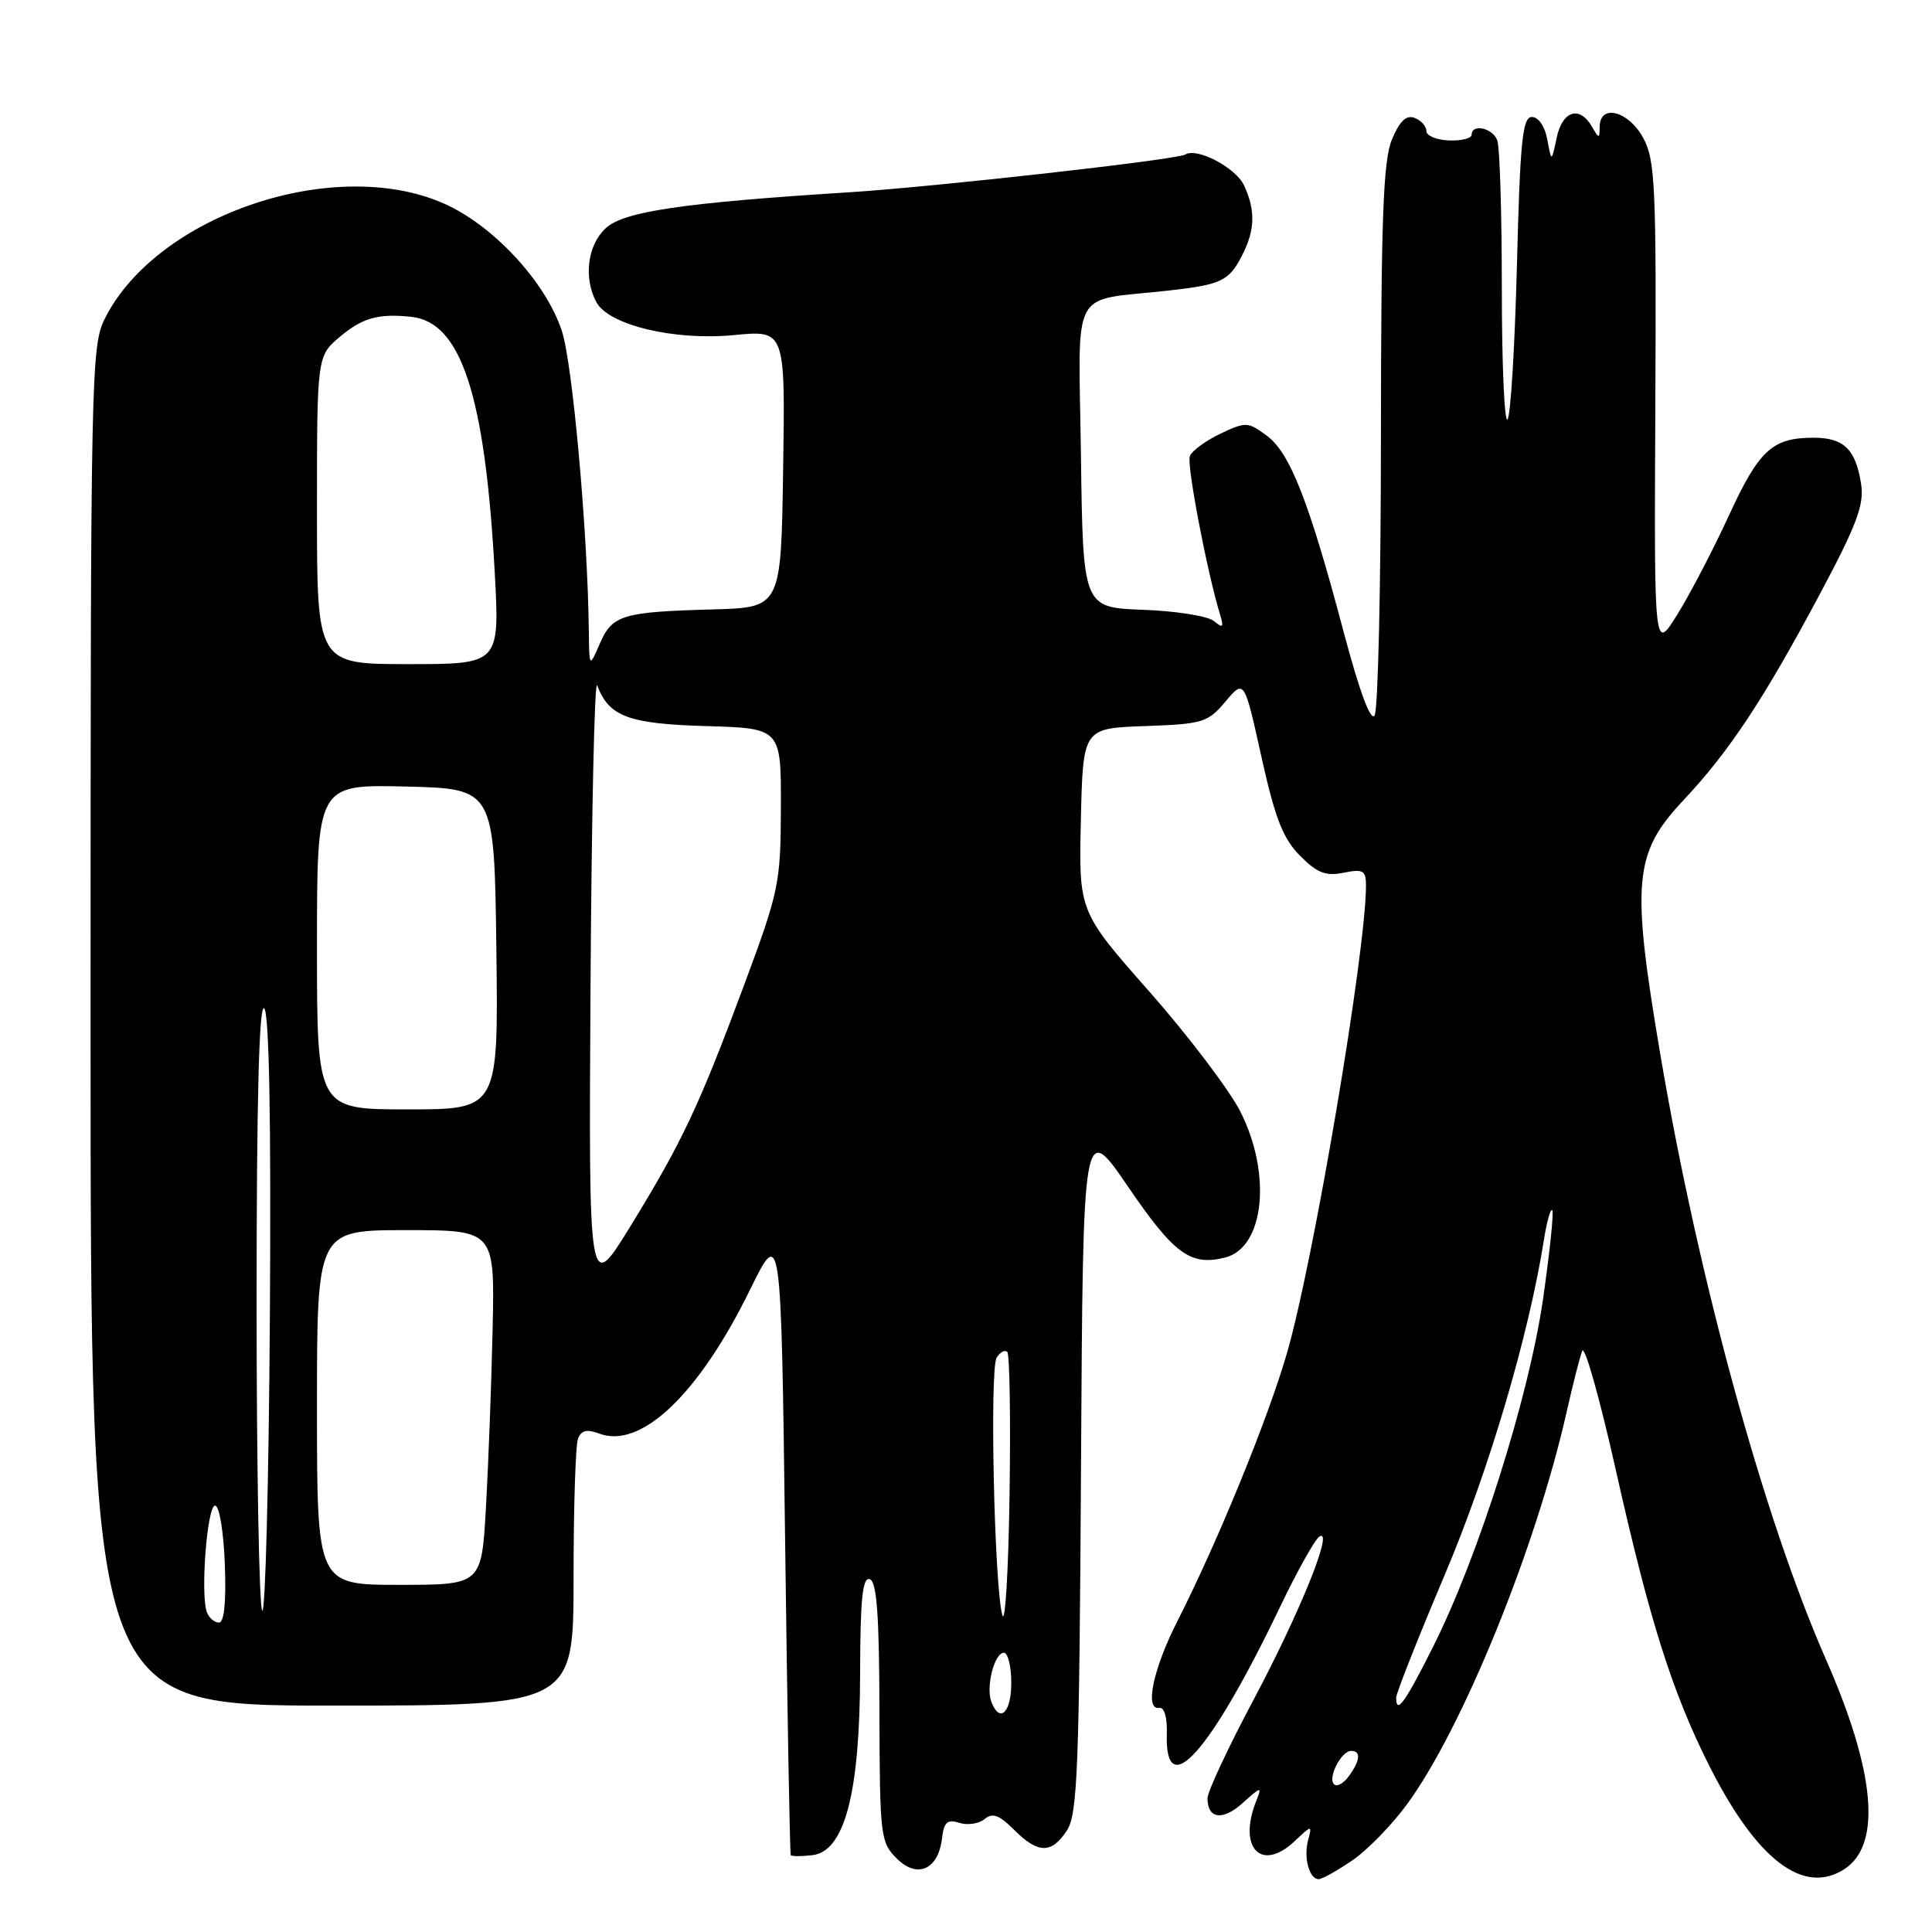 <?xml version="1.0" encoding="UTF-8" standalone="no"?>
<!DOCTYPE svg PUBLIC "-//W3C//DTD SVG 1.1//EN" "http://www.w3.org/Graphics/SVG/1.1/DTD/svg11.dtd" >
<svg xmlns="http://www.w3.org/2000/svg" xmlns:xlink="http://www.w3.org/1999/xlink" version="1.1" viewBox="0 0 256 256">
 <g >
 <path fill="currentColor"
d=" M 179.15 246.54 C 181.14 245.19 184.41 241.84 186.42 239.10 C 193.77 229.09 203.53 205.10 207.60 187.04 C 208.41 183.44 209.33 179.82 209.65 179.00 C 209.97 178.18 211.97 185.27 214.10 194.77 C 218.55 214.64 221.57 224.22 226.49 233.98 C 232.78 246.46 238.99 251.20 244.42 247.65 C 249.35 244.41 248.50 234.79 241.95 219.89 C 233.75 201.23 225.09 169.66 220.05 140.00 C 216.12 116.85 216.45 113.07 223.06 106.04 C 229.16 99.54 233.67 92.72 241.15 78.70 C 246.02 69.57 247.03 66.88 246.61 64.16 C 245.90 59.54 244.33 58.00 240.31 58.00 C 234.85 58.00 233.08 59.62 229.08 68.33 C 227.01 72.82 223.94 78.72 222.25 81.43 C 219.18 86.36 219.18 86.36 219.34 53.93 C 219.48 24.57 219.33 21.19 217.72 18.25 C 215.79 14.71 212.02 13.72 211.97 16.75 C 211.94 18.42 211.89 18.42 210.92 16.75 C 209.29 13.95 207.02 14.68 206.27 18.25 C 205.58 21.50 205.58 21.50 205.03 18.50 C 204.71 16.76 203.86 15.50 202.99 15.50 C 201.74 15.50 201.42 18.63 201.00 35.17 C 200.72 45.99 200.16 55.17 199.75 55.59 C 199.34 56.00 199.00 48.20 199.00 38.25 C 199.00 28.30 198.73 19.45 198.39 18.58 C 197.76 16.94 195.00 16.35 195.00 17.86 C 195.00 18.33 193.65 18.67 192.00 18.61 C 190.35 18.55 189.00 17.99 189.00 17.36 C 189.00 16.73 188.30 15.95 187.44 15.62 C 186.34 15.20 185.47 16.03 184.44 18.48 C 183.28 21.27 183.00 28.81 182.98 57.72 C 182.98 77.40 182.60 94.09 182.14 94.80 C 181.62 95.63 180.13 91.60 178.06 83.80 C 173.45 66.42 170.94 60.02 167.87 57.74 C 165.36 55.88 165.08 55.87 161.70 57.47 C 159.75 58.40 157.93 59.74 157.66 60.45 C 157.22 61.58 159.95 75.82 161.68 81.49 C 162.18 83.14 162.04 83.28 160.85 82.29 C 160.05 81.63 155.83 80.96 151.45 80.80 C 143.50 80.50 143.50 80.50 143.23 60.30 C 142.92 37.51 141.62 39.98 154.76 38.51 C 161.79 37.73 162.82 37.25 164.54 33.93 C 166.30 30.53 166.39 27.94 164.86 24.60 C 163.78 22.23 158.61 19.50 157.04 20.48 C 155.94 21.16 123.88 24.76 112.50 25.48 C 90.37 26.88 82.62 28.03 80.25 30.25 C 77.84 32.50 77.30 36.82 79.02 40.03 C 80.65 43.08 89.36 45.17 97.27 44.40 C 104.05 43.74 104.05 43.74 103.77 62.12 C 103.50 80.50 103.50 80.50 94.50 80.75 C 82.45 81.08 81.13 81.48 79.48 85.28 C 78.08 88.50 78.08 88.50 78.02 83.50 C 77.86 70.30 75.86 48.09 74.44 43.82 C 72.28 37.32 65.33 29.83 58.78 26.95 C 44.29 20.59 20.90 28.48 13.96 42.08 C 12.06 45.81 12.00 48.53 12.00 135.96 C 12.00 226.00 12.00 226.00 44.00 226.00 C 76.00 226.00 76.00 226.00 76.00 209.08 C 76.00 199.78 76.26 191.48 76.59 190.64 C 77.01 189.52 77.76 189.34 79.38 189.95 C 84.91 192.06 92.56 184.79 99.33 171.00 C 103.50 162.50 103.50 162.50 104.03 204.00 C 104.32 226.82 104.66 245.64 104.78 245.82 C 104.90 245.99 106.19 245.99 107.65 245.82 C 111.92 245.31 113.94 237.61 113.97 221.67 C 113.99 211.85 114.29 208.93 115.25 209.25 C 116.18 209.57 116.51 214.03 116.53 226.85 C 116.57 243.25 116.67 244.11 118.80 246.24 C 121.53 248.98 124.33 247.75 124.82 243.60 C 125.08 241.43 125.52 241.03 127.12 241.54 C 128.21 241.88 129.71 241.66 130.46 241.04 C 131.51 240.16 132.39 240.48 134.36 242.45 C 137.55 245.64 139.33 245.67 141.37 242.55 C 142.78 240.41 143.01 234.37 143.24 194.30 C 143.50 148.50 143.50 148.50 149.50 157.28 C 155.59 166.20 157.76 167.78 162.33 166.63 C 167.53 165.33 168.55 155.59 164.36 147.30 C 162.90 144.43 157.49 137.29 152.33 131.43 C 142.94 120.79 142.94 120.79 143.22 108.64 C 143.50 96.50 143.50 96.50 151.69 96.21 C 159.38 95.94 160.04 95.74 162.38 92.96 C 164.87 90.01 164.87 90.01 167.14 100.25 C 168.94 108.39 169.99 111.09 172.24 113.37 C 174.52 115.67 175.66 116.12 178.04 115.64 C 180.63 115.12 181.00 115.34 181.00 117.34 C 181.00 126.06 174.06 167.10 170.53 179.30 C 168.00 188.04 161.31 204.39 155.99 214.85 C 152.78 221.17 151.64 226.66 153.61 226.30 C 154.27 226.18 154.68 227.57 154.61 229.76 C 154.33 239.00 160.37 232.22 169.63 212.89 C 171.90 208.15 174.24 203.97 174.83 203.60 C 176.81 202.38 172.23 213.72 166.08 225.27 C 162.74 231.55 160.00 237.41 160.00 238.28 C 160.00 241.05 162.05 241.30 164.73 238.85 C 167.06 236.74 167.24 236.70 166.51 238.50 C 163.95 244.78 167.06 248.17 171.53 243.98 C 173.85 241.79 173.87 241.79 173.32 243.87 C 172.72 246.19 173.49 249.00 174.74 249.00 C 175.18 249.00 177.16 247.89 179.15 246.54 Z  M 176.76 236.42 C 175.90 235.56 177.73 232.00 179.04 232.00 C 180.36 232.00 180.24 233.29 178.72 235.36 C 178.02 236.33 177.14 236.80 176.76 236.42 Z  M 131.36 225.50 C 130.61 223.53 131.76 219.00 133.02 219.00 C 133.56 219.00 134.00 220.80 134.00 223.00 C 134.00 226.96 132.47 228.40 131.36 225.50 Z  M 185.00 224.94 C 185.00 224.36 187.89 217.05 191.43 208.69 C 197.29 194.83 202.55 177.06 204.59 164.22 C 204.96 161.86 205.45 160.12 205.68 160.35 C 205.91 160.58 205.36 165.88 204.46 172.13 C 202.58 185.12 195.90 206.25 189.87 218.25 C 186.14 225.68 185.00 227.24 185.00 224.94 Z  M 132.81 214.00 C 131.75 210.18 131.12 181.42 132.06 179.90 C 132.52 179.16 133.15 178.82 133.47 179.14 C 133.79 179.45 133.92 187.99 133.77 198.11 C 133.62 208.22 133.19 215.38 132.81 214.00 Z  M 27.42 213.64 C 26.53 211.34 27.44 199.50 28.50 199.50 C 29.06 199.50 29.63 202.94 29.79 207.25 C 29.98 212.28 29.71 215.00 29.01 215.00 C 28.42 215.00 27.70 214.39 27.42 213.64 Z  M 34.75 213.42 C 34.34 213.00 34.00 194.65 34.00 172.63 C 34.00 145.64 34.33 132.93 35.01 133.61 C 35.67 134.27 35.93 148.56 35.76 174.40 C 35.62 196.27 35.16 213.83 34.75 213.42 Z  M 42.00 186.50 C 42.00 163.00 42.00 163.00 53.79 163.00 C 65.57 163.00 65.57 163.00 65.27 176.25 C 65.11 183.54 64.71 194.11 64.39 199.75 C 63.81 210.00 63.81 210.00 52.90 210.00 C 42.00 210.00 42.00 210.00 42.00 186.50 Z  M 78.25 130.31 C 78.39 107.67 78.78 89.90 79.13 90.82 C 80.69 94.95 83.26 95.91 93.54 96.21 C 103.50 96.50 103.50 96.50 103.47 107.00 C 103.44 117.05 103.23 118.05 98.64 130.41 C 92.60 146.64 90.40 151.30 83.53 162.49 C 78.00 171.48 78.00 171.48 78.25 130.31 Z  M 42.00 125.47 C 42.00 103.94 42.00 103.94 53.75 104.22 C 65.50 104.50 65.50 104.50 65.77 125.75 C 66.04 147.00 66.04 147.00 54.02 147.00 C 42.00 147.00 42.00 147.00 42.00 125.47 Z  M 42.00 67.59 C 42.00 47.18 42.00 47.18 45.08 44.59 C 48.03 42.11 50.15 41.52 54.50 41.98 C 61.10 42.68 64.26 52.34 65.55 75.75 C 66.22 88.00 66.22 88.00 54.11 88.00 C 42.00 88.00 42.00 88.00 42.00 67.59 Z "/>
</g>
</svg>